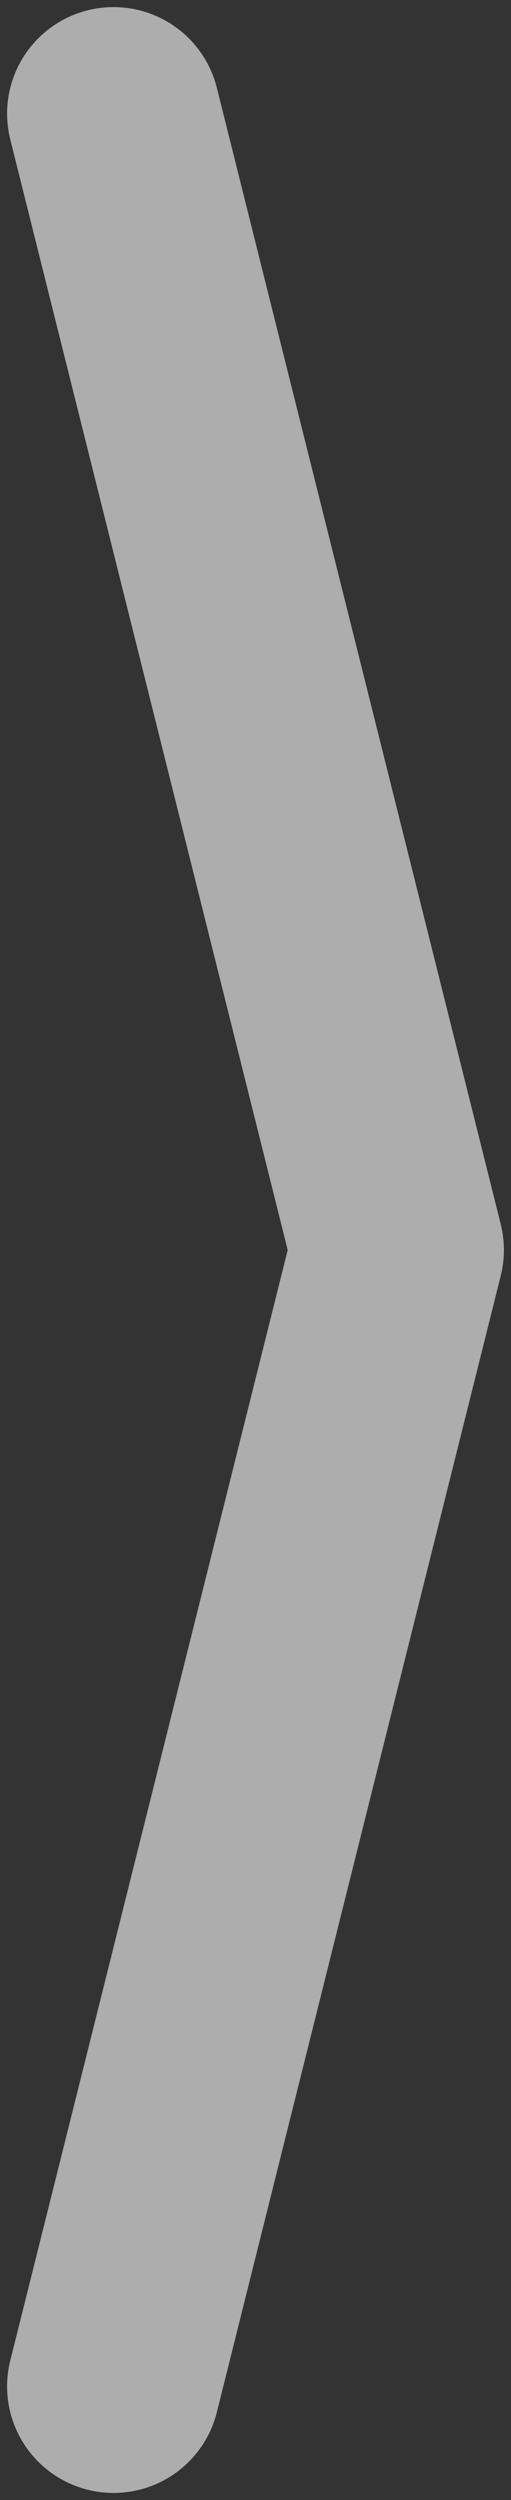 <?xml version="1.0" encoding="UTF-8" standalone="no"?>
<!DOCTYPE svg PUBLIC "-//W3C//DTD SVG 1.1//EN" "http://www.w3.org/Graphics/SVG/1.1/DTD/svg11.dtd">
<svg xmlns="http://www.w3.org/2000/svg" xmlns:xl="http://www.w3.org/1999/xlink" version="1.1" viewBox="62 -78 36 176" width="3pc" height="176pt" xmlns:dc="http://purl.org/dc/elements/1.1/">
  <rect x="62" y="-78" width="36" height="176" fill="#333333" stroke="none"/>
  <defs/>
  <g stroke="none" stroke-opacity="1" stroke-dasharray="none" fill="none" fill-opacity="1">
    <title>Canvas 1</title>
    <g>
      <title>Layer 1</title>
      <path d="M 70 90 L 90 10 L 70 -70" stroke="rgba(255,255,255,0.6)" stroke-linecap="round" stroke-linejoin="round" stroke-width="15"/>
    </g>
  </g>
</svg>
